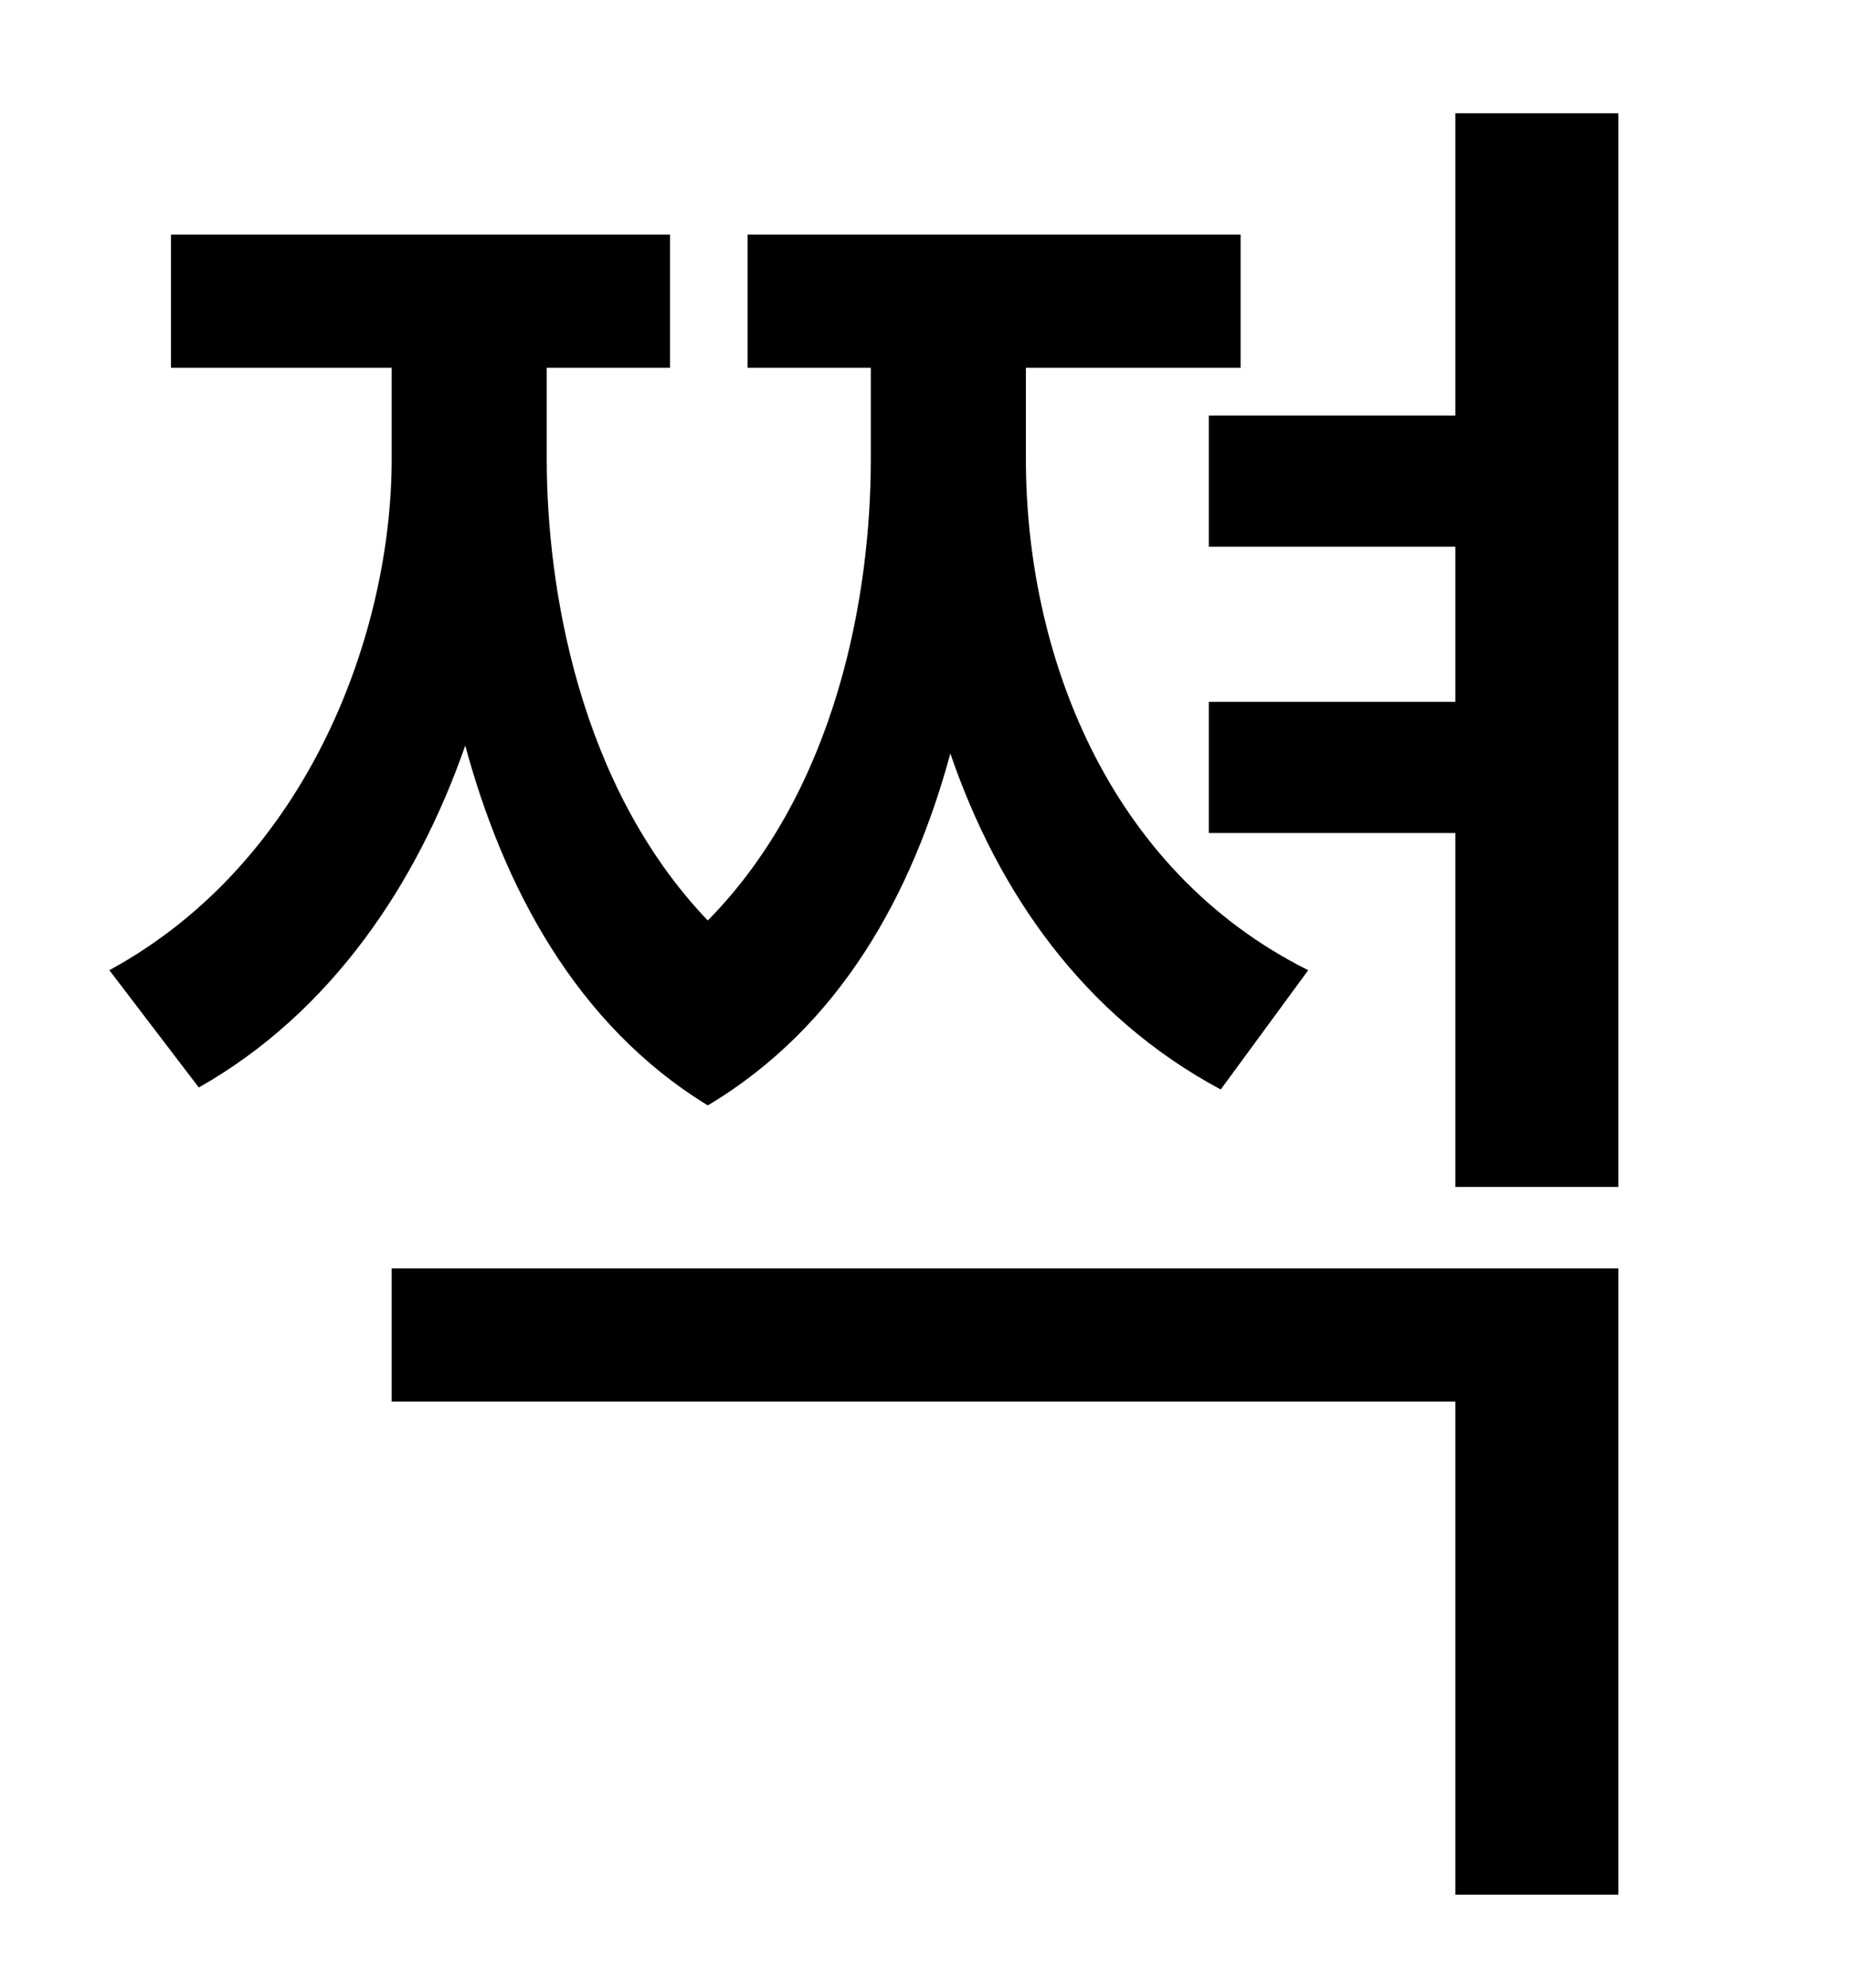 <?xml version="1.0" standalone="no"?>
<!DOCTYPE svg PUBLIC "-//W3C//DTD SVG 1.1//EN" "http://www.w3.org/Graphics/SVG/1.1/DTD/svg11.dtd" >
<svg xmlns="http://www.w3.org/2000/svg" xmlns:xlink="http://www.w3.org/1999/xlink" version="1.1" viewBox="-10 0 930 1000">
   <path fill="currentColor"
d="M648 488l-44 60c-69 -37 -112 -99 -136 -169c-19 70 -55 137 -122 177c-67 -41 -103 -111 -122 -181c-24 69 -67 134 -134 172l-45 -59c101 -55 142 -171 142 -257v-46h-111v-67h251v67h-62v46c0 64 16 164 81 232c65 -66 82 -164 82 -232v-46h-62v-67h248v67h-108v46
c0 96 40 206 142 257zM187 705v-67h617v315h-82v-248h-535zM722 57h82v540h-82v-178h-124v-66h124v-78h-124v-66h124v-152z" />
</svg>
